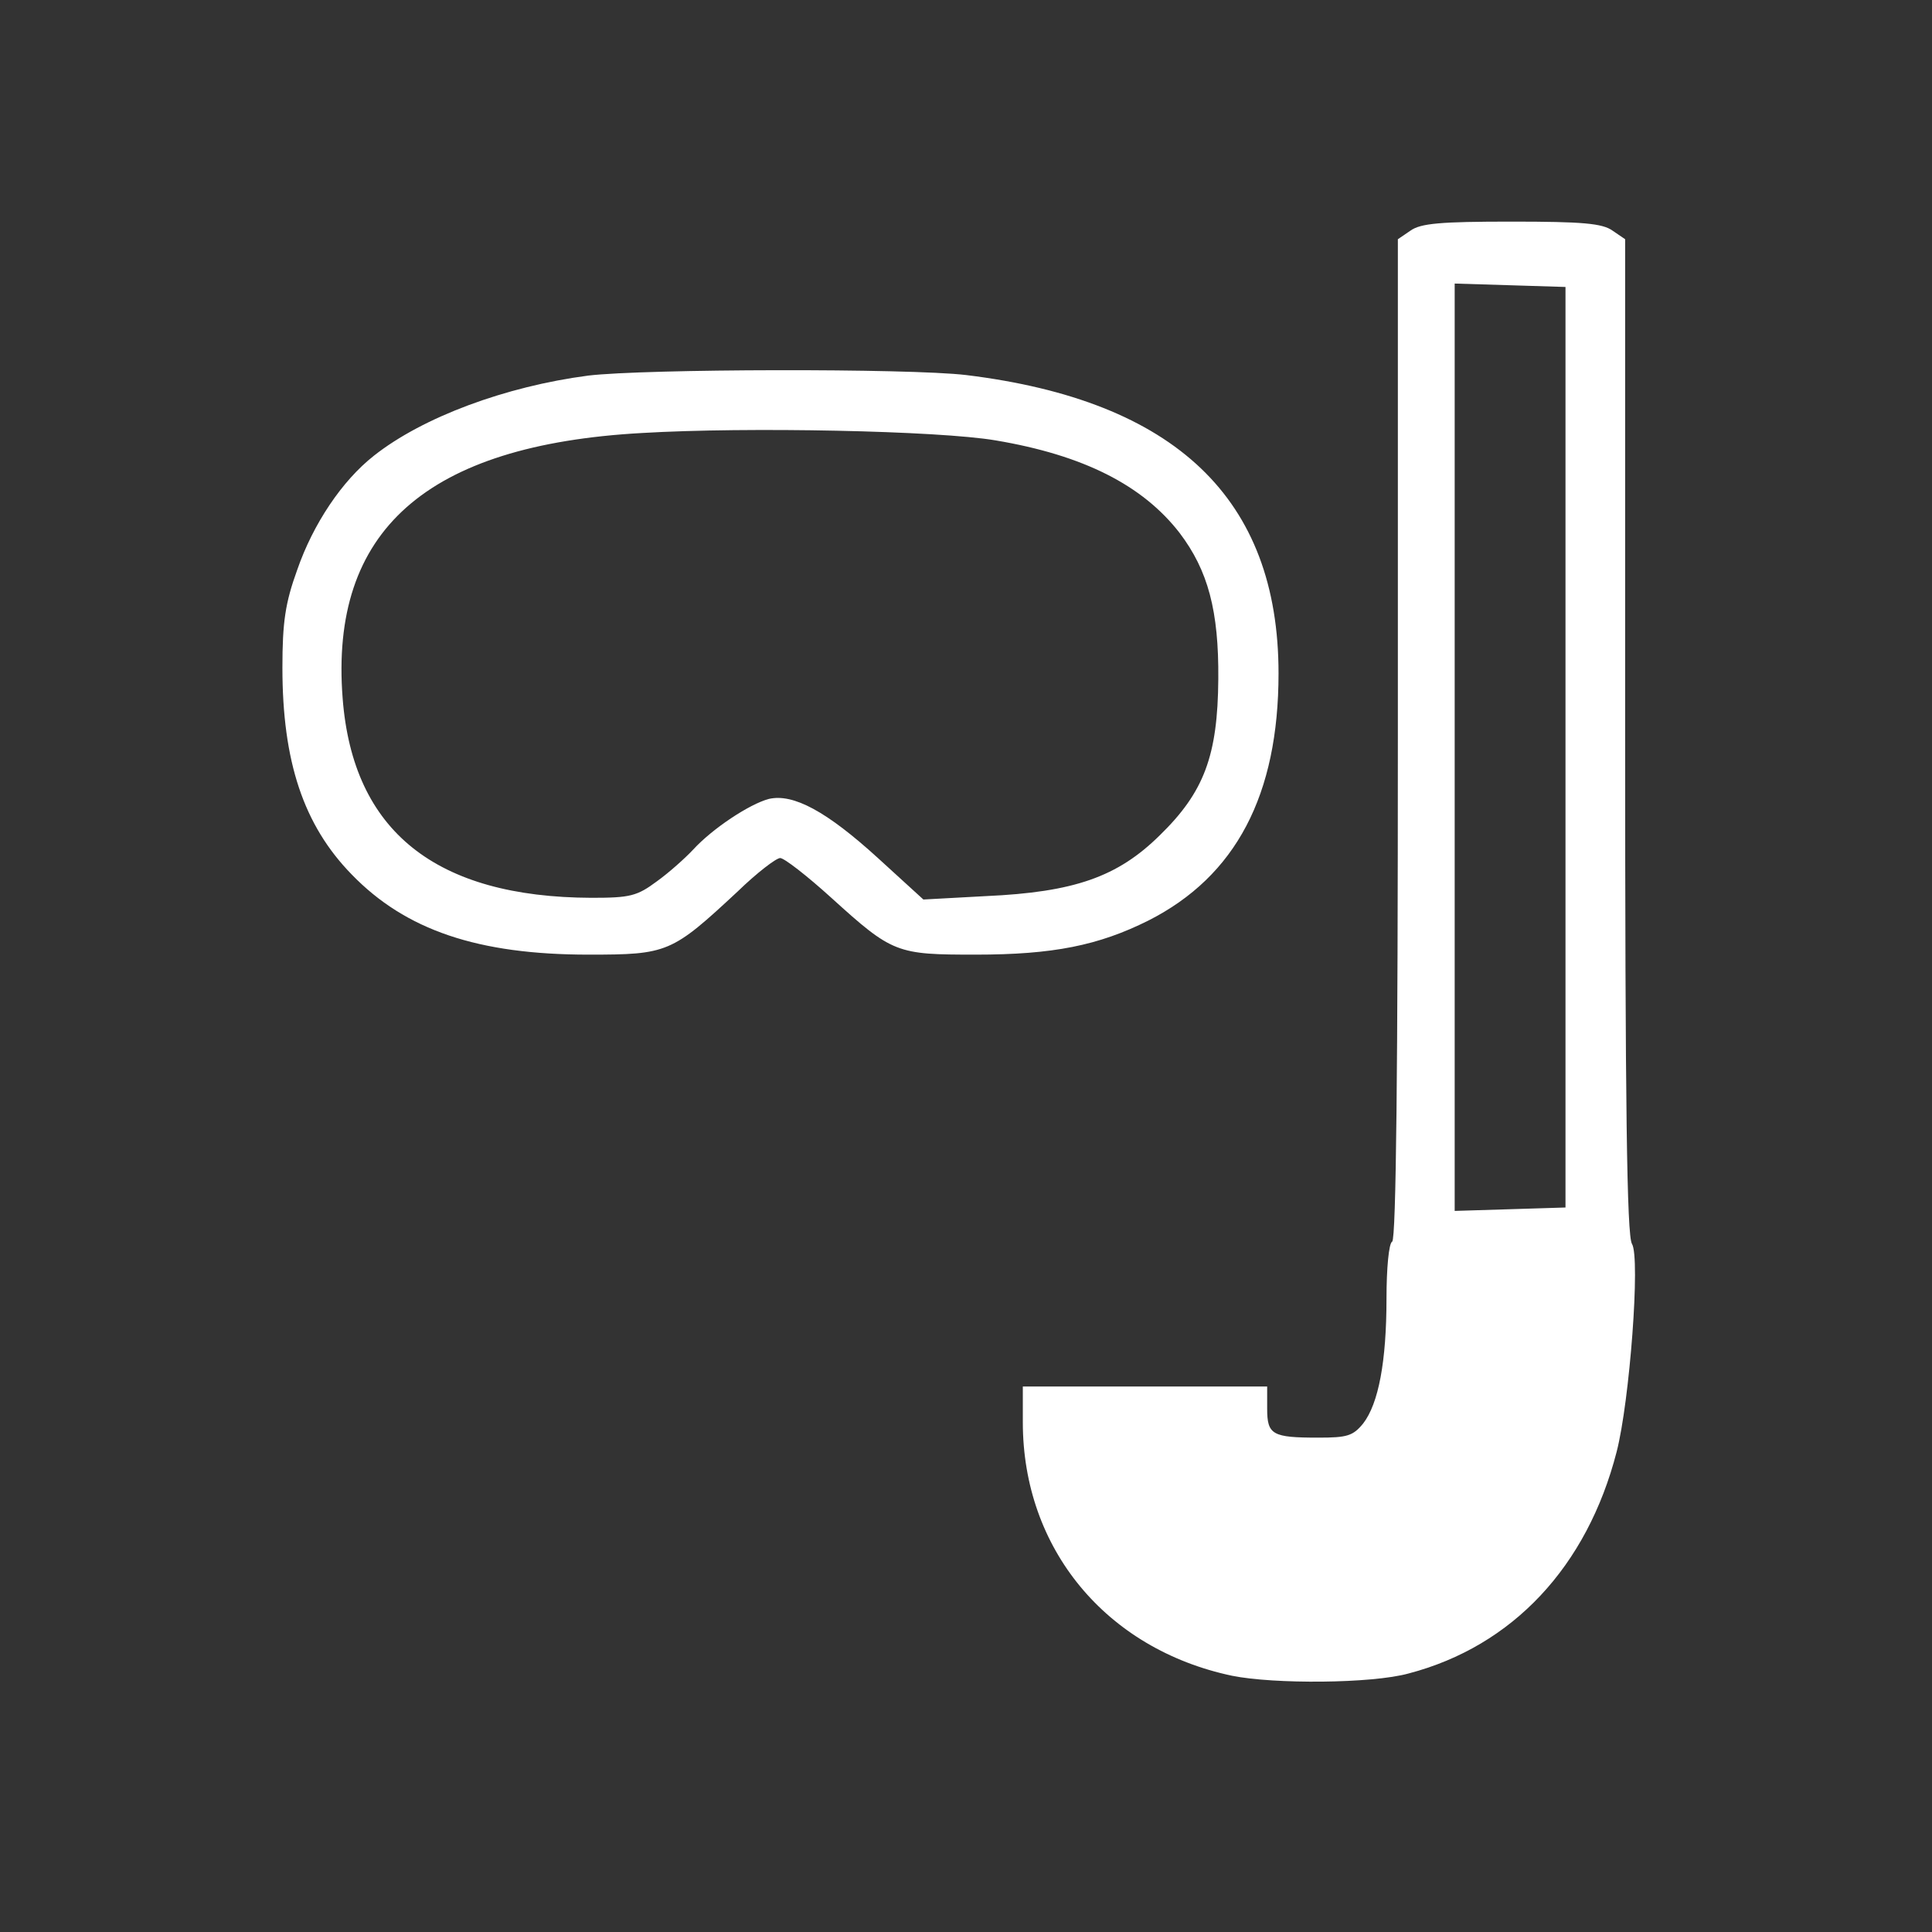 <?xml version="1.0" standalone="no"?>
<!DOCTYPE svg PUBLIC "-//W3C//DTD SVG 20010904//EN"
 "http://www.w3.org/TR/2001/REC-SVG-20010904/DTD/svg10.dtd">
<svg version="1.0" xmlns="http://www.w3.org/2000/svg"
 width="340pt" height="340pt" viewBox="0 0 340 340"
 preserveAspectRatio="xMidYMid meet">

<rect x="0" y="0" width="340" height="340" fill="#333333" stroke="none"/>

<g transform="translate(0,340) scale(0.1,-0.1)"
fill="#ffffff" stroke="none">
<path d="M2482 2994 l-22 -15 0 -879 c0 -575 -3 -881 -10 -885 -6 -3 -10 -48
-10 -100 0 -111 -14 -185 -41 -220 -18 -22 -28 -25 -79 -25 -81 0 -90 5 -90
51 l0 39 -215 0 -215 0 0 -63 c0 -222 146 -399 368 -446 74 -15 246 -14 311 4
183 48 314 188 366 390 23 89 42 342 27 366 -9 14 -12 243 -12 893 l0 875 -22
15 c-18 13 -53 16 -178 16 -125 0 -160 -3 -178 -16z m273 -909 l0 -810 -97 -3
-98 -3 0 816 0 816 98 -3 97 -3 0 -810z"/>
<path d="M1035 2739 c-145 -19 -291 -73 -377 -141 -56 -44 -107 -120 -135
-201 -21 -58 -26 -92 -26 -172 0 -165 37 -277 122 -364 95 -98 222 -141 417
-141 139 0 146 3 262 111 34 33 68 59 75 59 7 0 47 -31 90 -70 108 -98 115
-100 254 -100 136 0 216 16 304 60 154 78 229 221 229 435 0 307 -181 480
-550 525 -101 12 -565 11 -665 -1z m717 -114 c155 -26 259 -79 324 -163 50
-66 69 -137 68 -257 -1 -135 -25 -199 -103 -275 -74 -73 -150 -100 -306 -107
l-110 -6 -80 73 c-90 82 -149 114 -192 104 -34 -9 -99 -52 -133 -89 -14 -15
-43 -41 -64 -56 -35 -26 -47 -29 -115 -29 -274 1 -420 117 -438 351 -23 295
147 446 527 467 185 11 522 4 622 -13z"/>
</g>
</svg>
